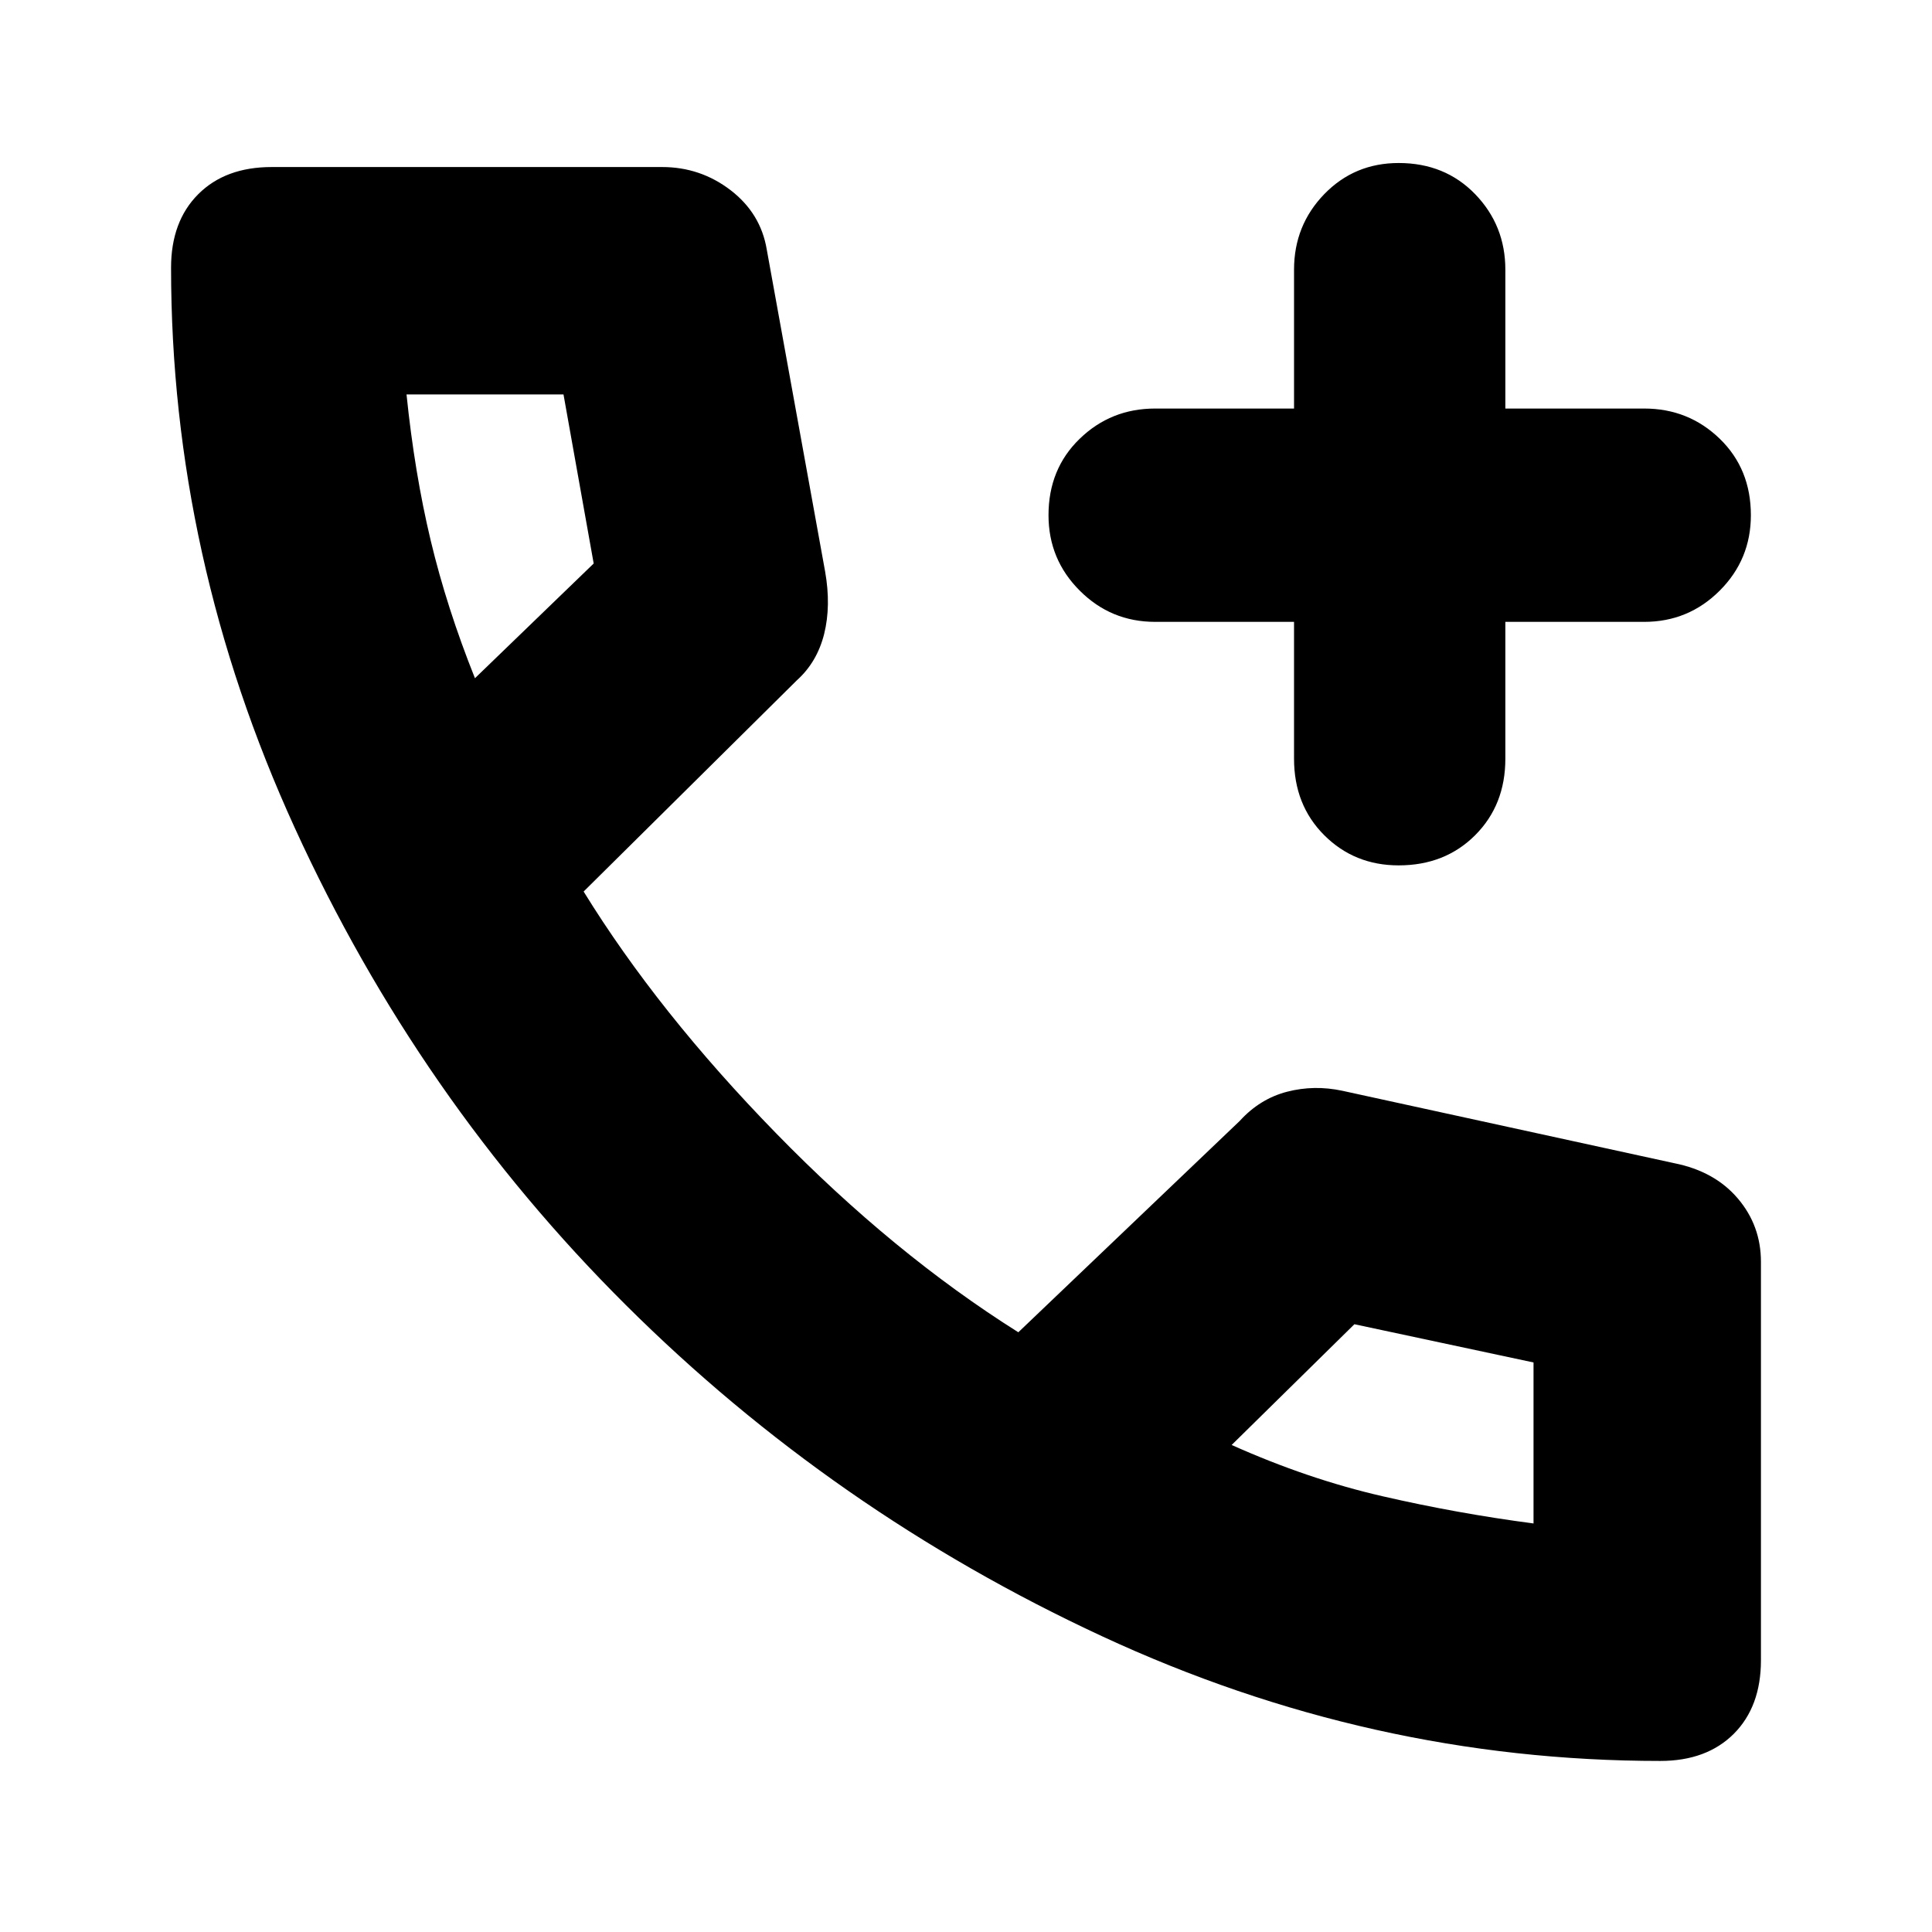 <svg xmlns="http://www.w3.org/2000/svg" height="24" width="24"><path d="M17.375 10.75q-.55 0-.925-.375t-.375-.95v-1.7H14.35q-.55 0-.937-.388-.388-.387-.388-.937 0-.575.388-.95.387-.375.937-.375h1.725V3.35q0-.55.375-.938.375-.387.925-.387.575 0 .95.387.375.388.375.938v1.725h1.725q.55 0 .938.375.387.375.387.95 0 .55-.387.937-.388.388-.938.388H18.7v1.7q0 .575-.375.95t-.95.375Zm3.25 11.125q-3.6 0-6.937-1.55-3.338-1.55-5.913-4.113Q5.2 13.65 3.663 10.287 2.125 6.925 2.125 3.325q0-.575.338-.913.337-.337.912-.337h4.85q.475 0 .85.287.375.288.45.738l.725 4q.075.425-.012.775-.088.35-.338.575l-2.65 2.625q.925 1.5 2.388 3 1.462 1.5 3.012 2.475l2.75-2.625q.25-.275.588-.363.337-.087.687-.012l4.125.9q.5.1.787.437.288.338.288.788v4.95q0 .575-.337.913-.338.337-.913.337ZM5.9 8.425 7.375 7 7 4.9H5.05q.1.975.3 1.813.2.837.55 1.712Zm13.15 10.5v.025-2.025l-2.225-.475-1.525 1.5q.95.425 1.875.637.925.213 1.875.338Zm-3.75-.975ZM5.9 8.425Z"/></svg>